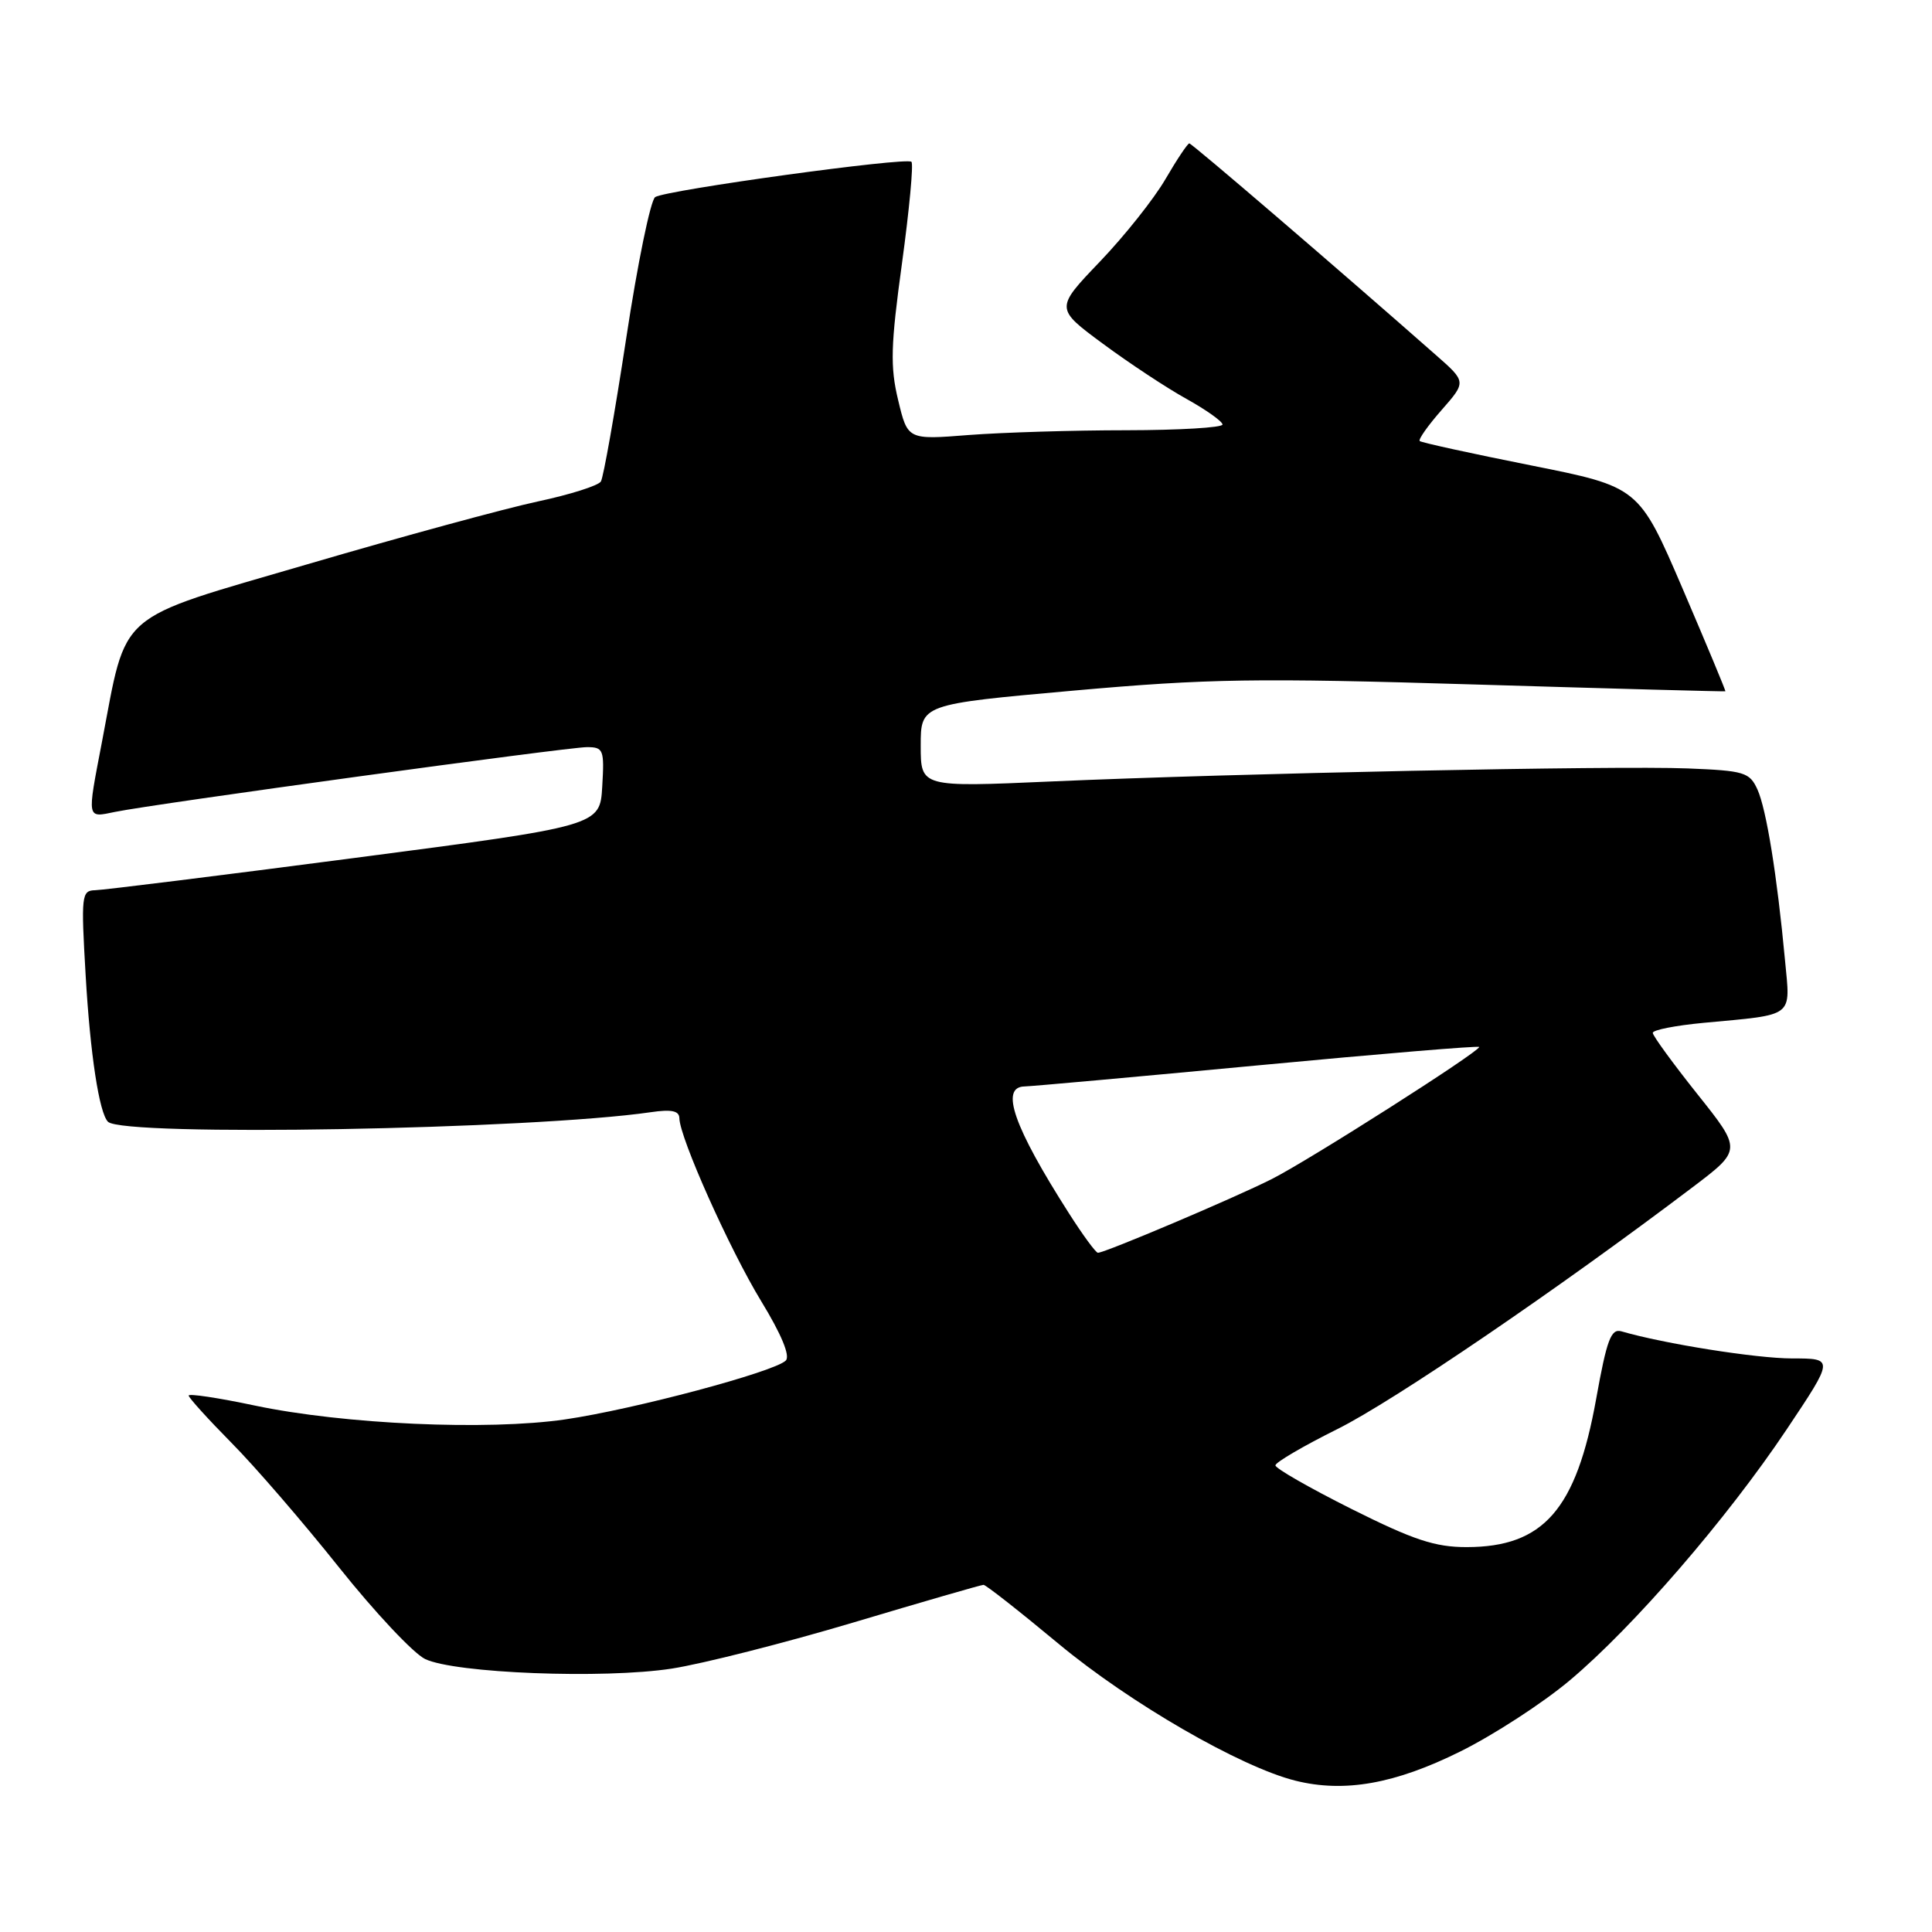 <?xml version="1.0" encoding="UTF-8" standalone="no"?>
<!DOCTYPE svg PUBLIC "-//W3C//DTD SVG 1.1//EN" "http://www.w3.org/Graphics/SVG/1.1/DTD/svg11.dtd" >
<svg xmlns="http://www.w3.org/2000/svg" xmlns:xlink="http://www.w3.org/1999/xlink" version="1.1" viewBox="0 0 256 256">
 <g >
 <path fill="currentColor"
d=" M 193.50 232.08 C 197.90 229.90 204.43 225.66 208.00 222.66 C 216.43 215.58 228.82 201.25 236.74 189.41 C 243.03 180.00 243.03 180.00 237.47 180.00 C 232.74 180.00 220.46 178.05 214.85 176.41 C 213.47 176.01 212.91 177.50 211.50 185.36 C 208.86 200.03 204.52 204.99 194.34 205.00 C 190.14 205.00 187.31 204.06 179.09 199.95 C 173.54 197.17 169.00 194.57 169.00 194.17 C 169.00 193.77 172.71 191.60 177.25 189.34 C 184.63 185.67 206.41 170.84 224.27 157.32 C 230.81 152.37 230.81 152.37 224.90 144.96 C 221.66 140.89 219.00 137.24 219.00 136.86 C 219.00 136.47 222.04 135.88 225.75 135.53 C 237.93 134.39 237.24 134.92 236.52 127.21 C 235.47 115.97 234.05 107.21 232.87 104.61 C 231.83 102.33 231.14 102.12 223.62 101.82 C 213.99 101.44 163.68 102.47 139.25 103.55 C 122.00 104.31 122.00 104.31 122.00 98.81 C 122.00 93.32 122.00 93.32 142.25 91.51 C 160.12 89.92 166.38 89.82 195.50 90.70 C 213.65 91.25 228.56 91.65 228.62 91.60 C 228.69 91.54 226.14 85.43 222.96 78.01 C 217.16 64.52 217.16 64.52 202.83 61.66 C 194.95 60.09 188.33 58.64 188.12 58.44 C 187.91 58.23 189.21 56.39 191.02 54.33 C 194.30 50.59 194.30 50.59 190.27 47.05 C 177.15 35.49 157.93 19.00 157.59 19.00 C 157.37 19.00 155.94 21.14 154.42 23.75 C 152.90 26.36 148.99 31.28 145.73 34.68 C 139.81 40.87 139.81 40.87 146.16 45.56 C 149.65 48.14 154.63 51.43 157.24 52.87 C 159.84 54.32 161.98 55.84 161.99 56.25 C 161.99 56.66 156.26 57.00 149.25 57.01 C 142.24 57.01 132.85 57.30 128.38 57.64 C 120.27 58.28 120.27 58.28 119.01 53.02 C 117.94 48.58 118.02 45.79 119.52 34.87 C 120.49 27.77 121.06 21.72 120.77 21.44 C 120.12 20.79 88.34 25.17 86.82 26.11 C 86.21 26.49 84.48 34.90 82.98 44.80 C 81.47 54.70 79.96 63.25 79.62 63.80 C 79.28 64.35 75.52 65.54 71.25 66.45 C 66.99 67.36 53.27 71.09 40.76 74.76 C 15.02 82.29 16.88 80.68 13.50 98.36 C 11.52 108.69 11.46 108.36 15.25 107.58 C 20.40 106.52 75.18 99.00 77.77 99.00 C 79.96 99.00 80.09 99.33 79.80 104.21 C 79.50 109.43 79.50 109.43 47.00 113.68 C 29.12 116.02 13.64 117.94 12.60 117.96 C 10.80 118.00 10.73 118.64 11.35 129.25 C 11.95 139.65 13.14 147.48 14.31 148.64 C 16.30 150.63 70.44 149.67 86.25 147.37 C 88.98 146.97 90.00 147.19 90.02 148.16 C 90.05 150.73 96.68 165.55 100.86 172.41 C 103.55 176.82 104.73 179.67 104.12 180.28 C 102.62 181.78 83.99 186.75 74.88 188.08 C 64.58 189.58 45.57 188.73 33.75 186.24 C 28.94 185.22 25.00 184.63 25.00 184.92 C 25.00 185.20 27.54 188.01 30.64 191.15 C 33.75 194.28 40.17 201.72 44.91 207.67 C 49.65 213.62 54.79 219.09 56.33 219.83 C 60.28 221.72 79.97 222.49 89.00 221.10 C 93.12 220.46 103.99 217.70 113.14 214.97 C 122.28 212.24 130.02 210.00 130.32 210.00 C 130.63 210.00 135.11 213.52 140.28 217.82 C 149.74 225.68 164.37 234.13 171.65 235.95 C 178.14 237.57 184.84 236.38 193.50 232.08 Z  M 141.63 160.75 C 134.32 149.30 132.48 144.03 135.75 143.96 C 136.71 143.94 150.66 142.68 166.75 141.16 C 182.84 139.64 196.00 138.54 196.00 138.73 C 196.00 139.38 173.42 153.76 168.50 156.24 C 163.50 158.76 146.42 166.00 145.48 166.00 C 145.20 166.00 143.47 163.64 141.63 160.75 Z "/>
</g>
</svg>
